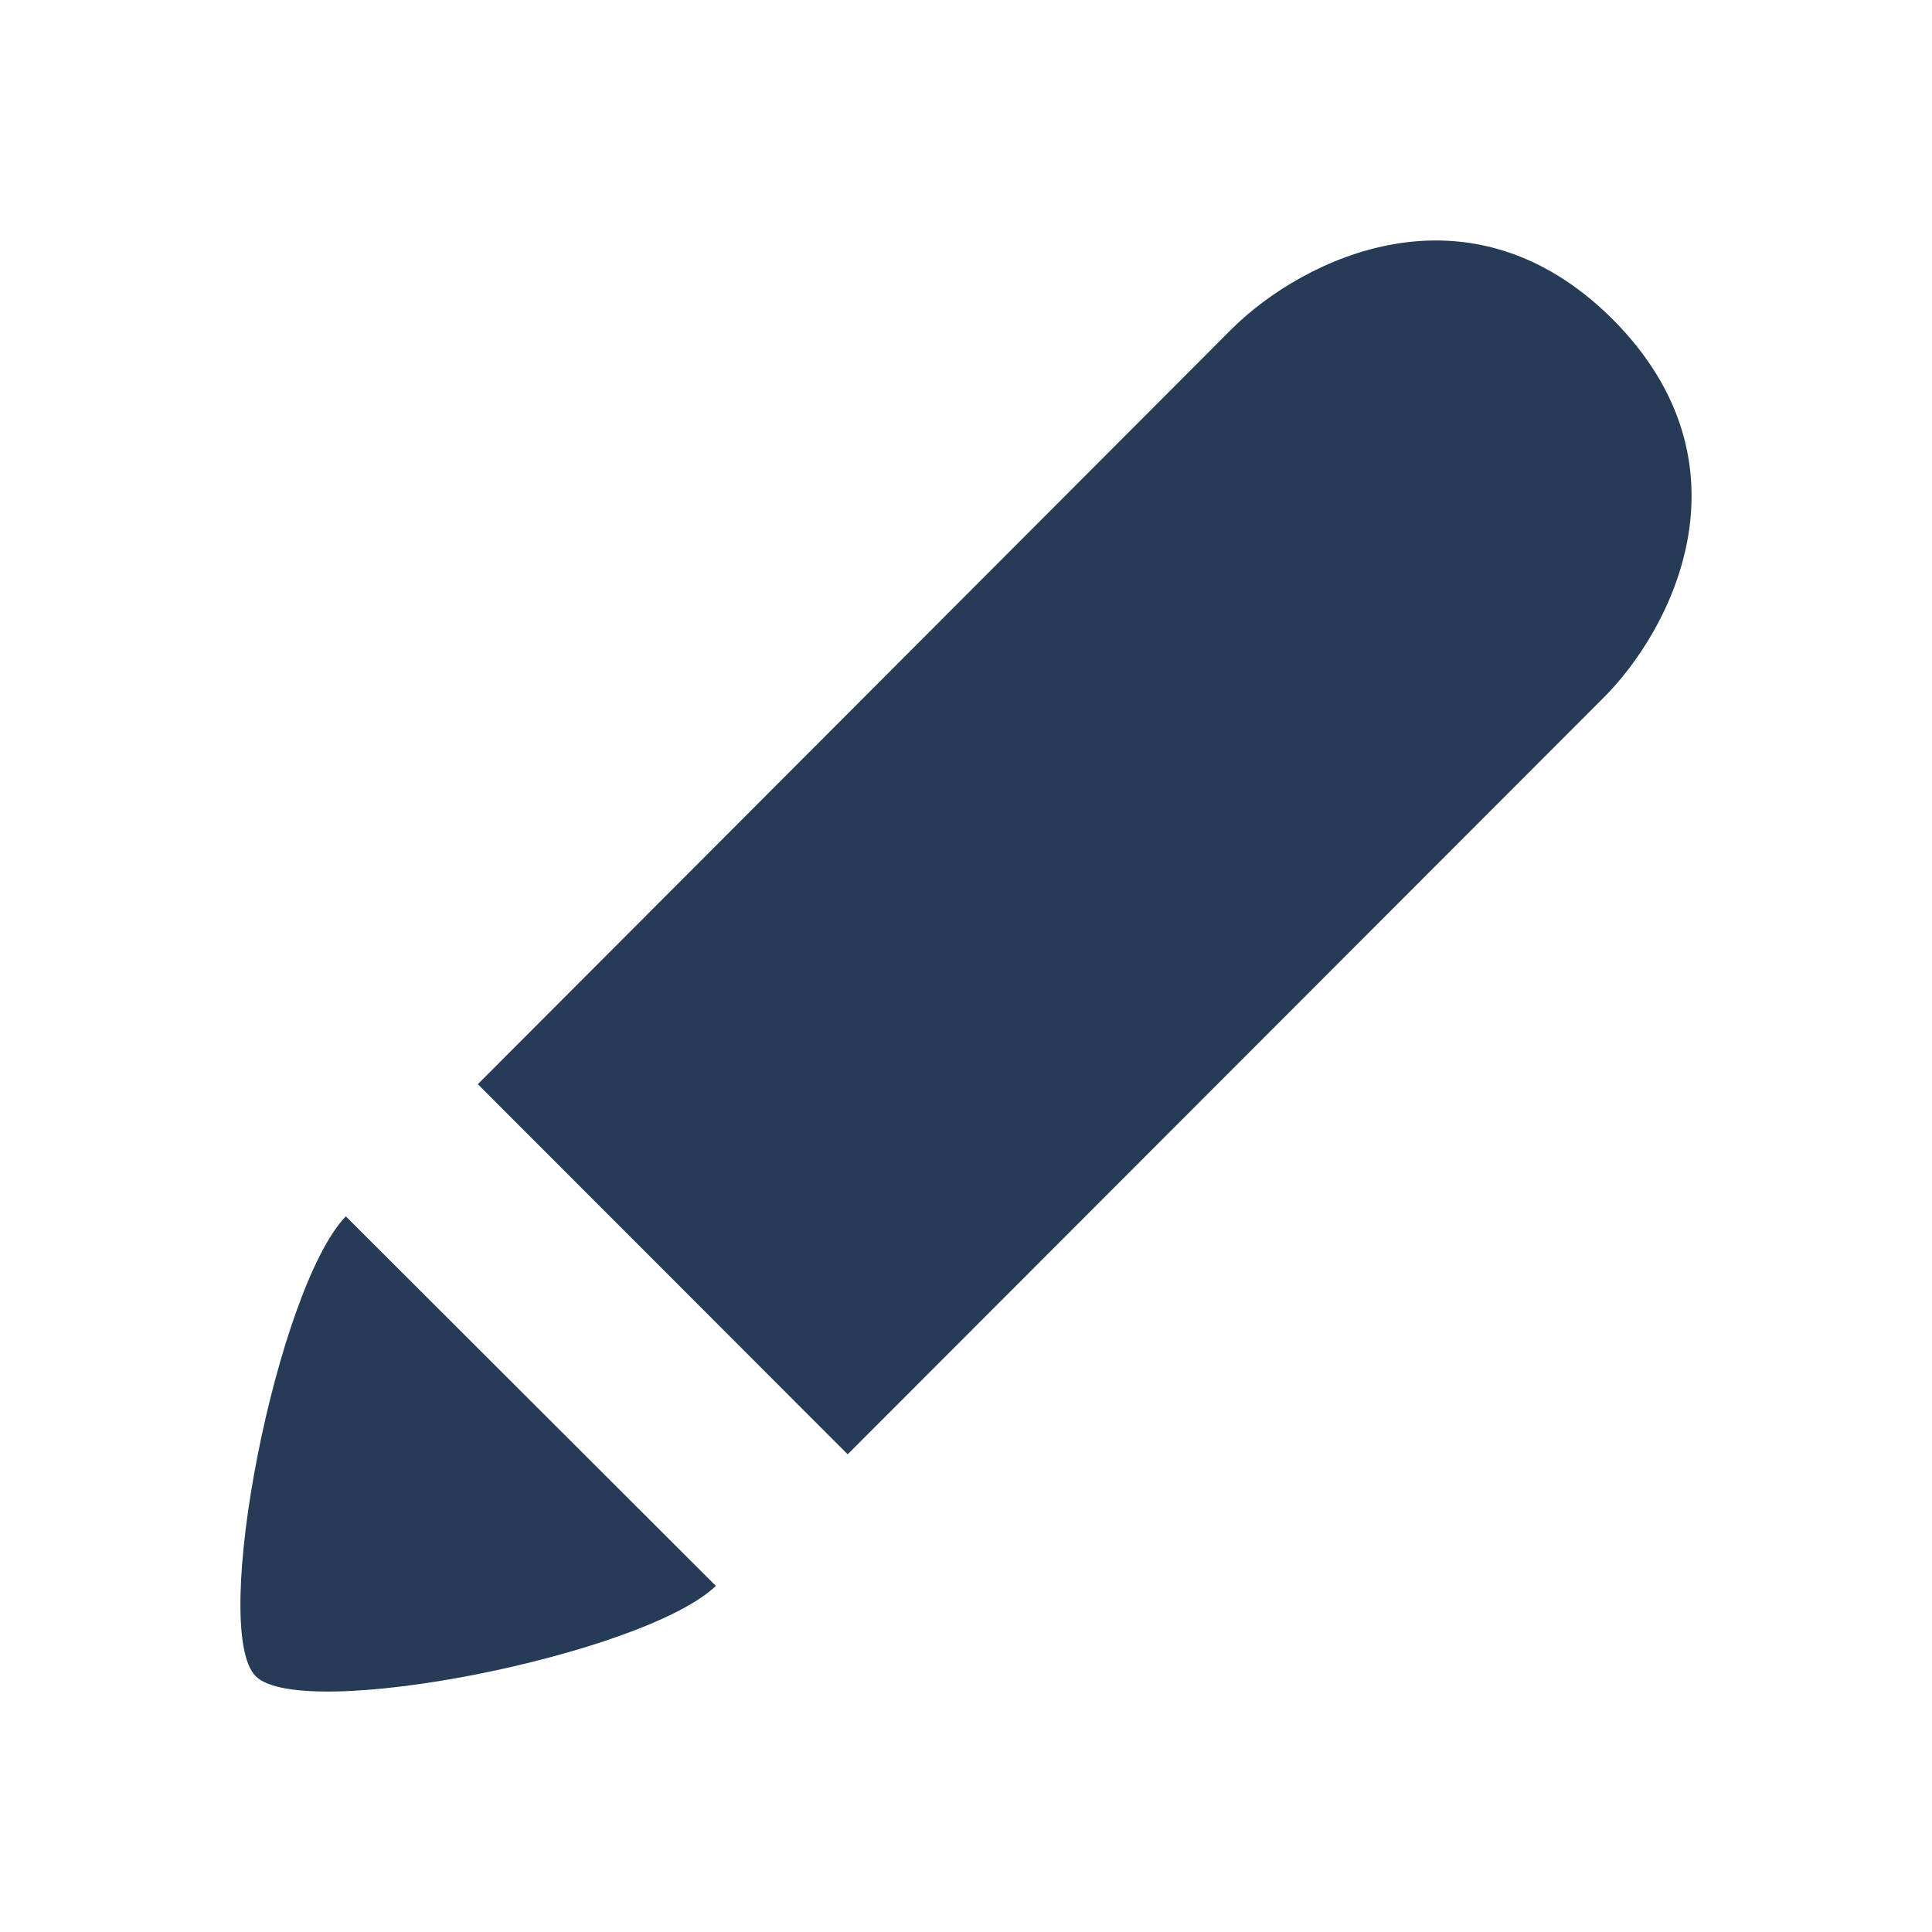 <?xml version='1.0' encoding='utf-8'?>
<!-- Generator: Adobe Illustrator 16.0.4, SVG Export Plug-In . SVG Version: 6.00 Build 0)  -->
<!DOCTYPE svg PUBLIC '-//W3C//DTD SVG 1.1//EN' 'http://www.w3.org/Graphics/SVG/1.1/DTD/svg11.dtd'>
<svg version='1.1' id='Layer_1' xmlns='http://www.w3.org/2000/svg' xmlns:xlink='http://www.w3.org/1999/xlink' x='0px' y='0px'
	 width='28px' height='28px' viewBox='0 0 28 28' enable-background='new 0 0 28 28' xml:space='preserve'>
<g>
	<path fill='#263B56' d='M5.012,17.628c-0.997,1.034-1.979,5.995-1.306,6.665c0.673,0.674,5.623-0.307,6.669-1.309L5.012,17.628z'/>
	<path fill='#263B56' d='M23.369,4.624c-2.092-2.08-4.492-0.862-5.499,0.125L6.924,15.714h0.002l5.359,5.363l10.946-10.956
		C24.237,9.123,25.465,6.726,23.369,4.624'/>
</g>
</svg>
